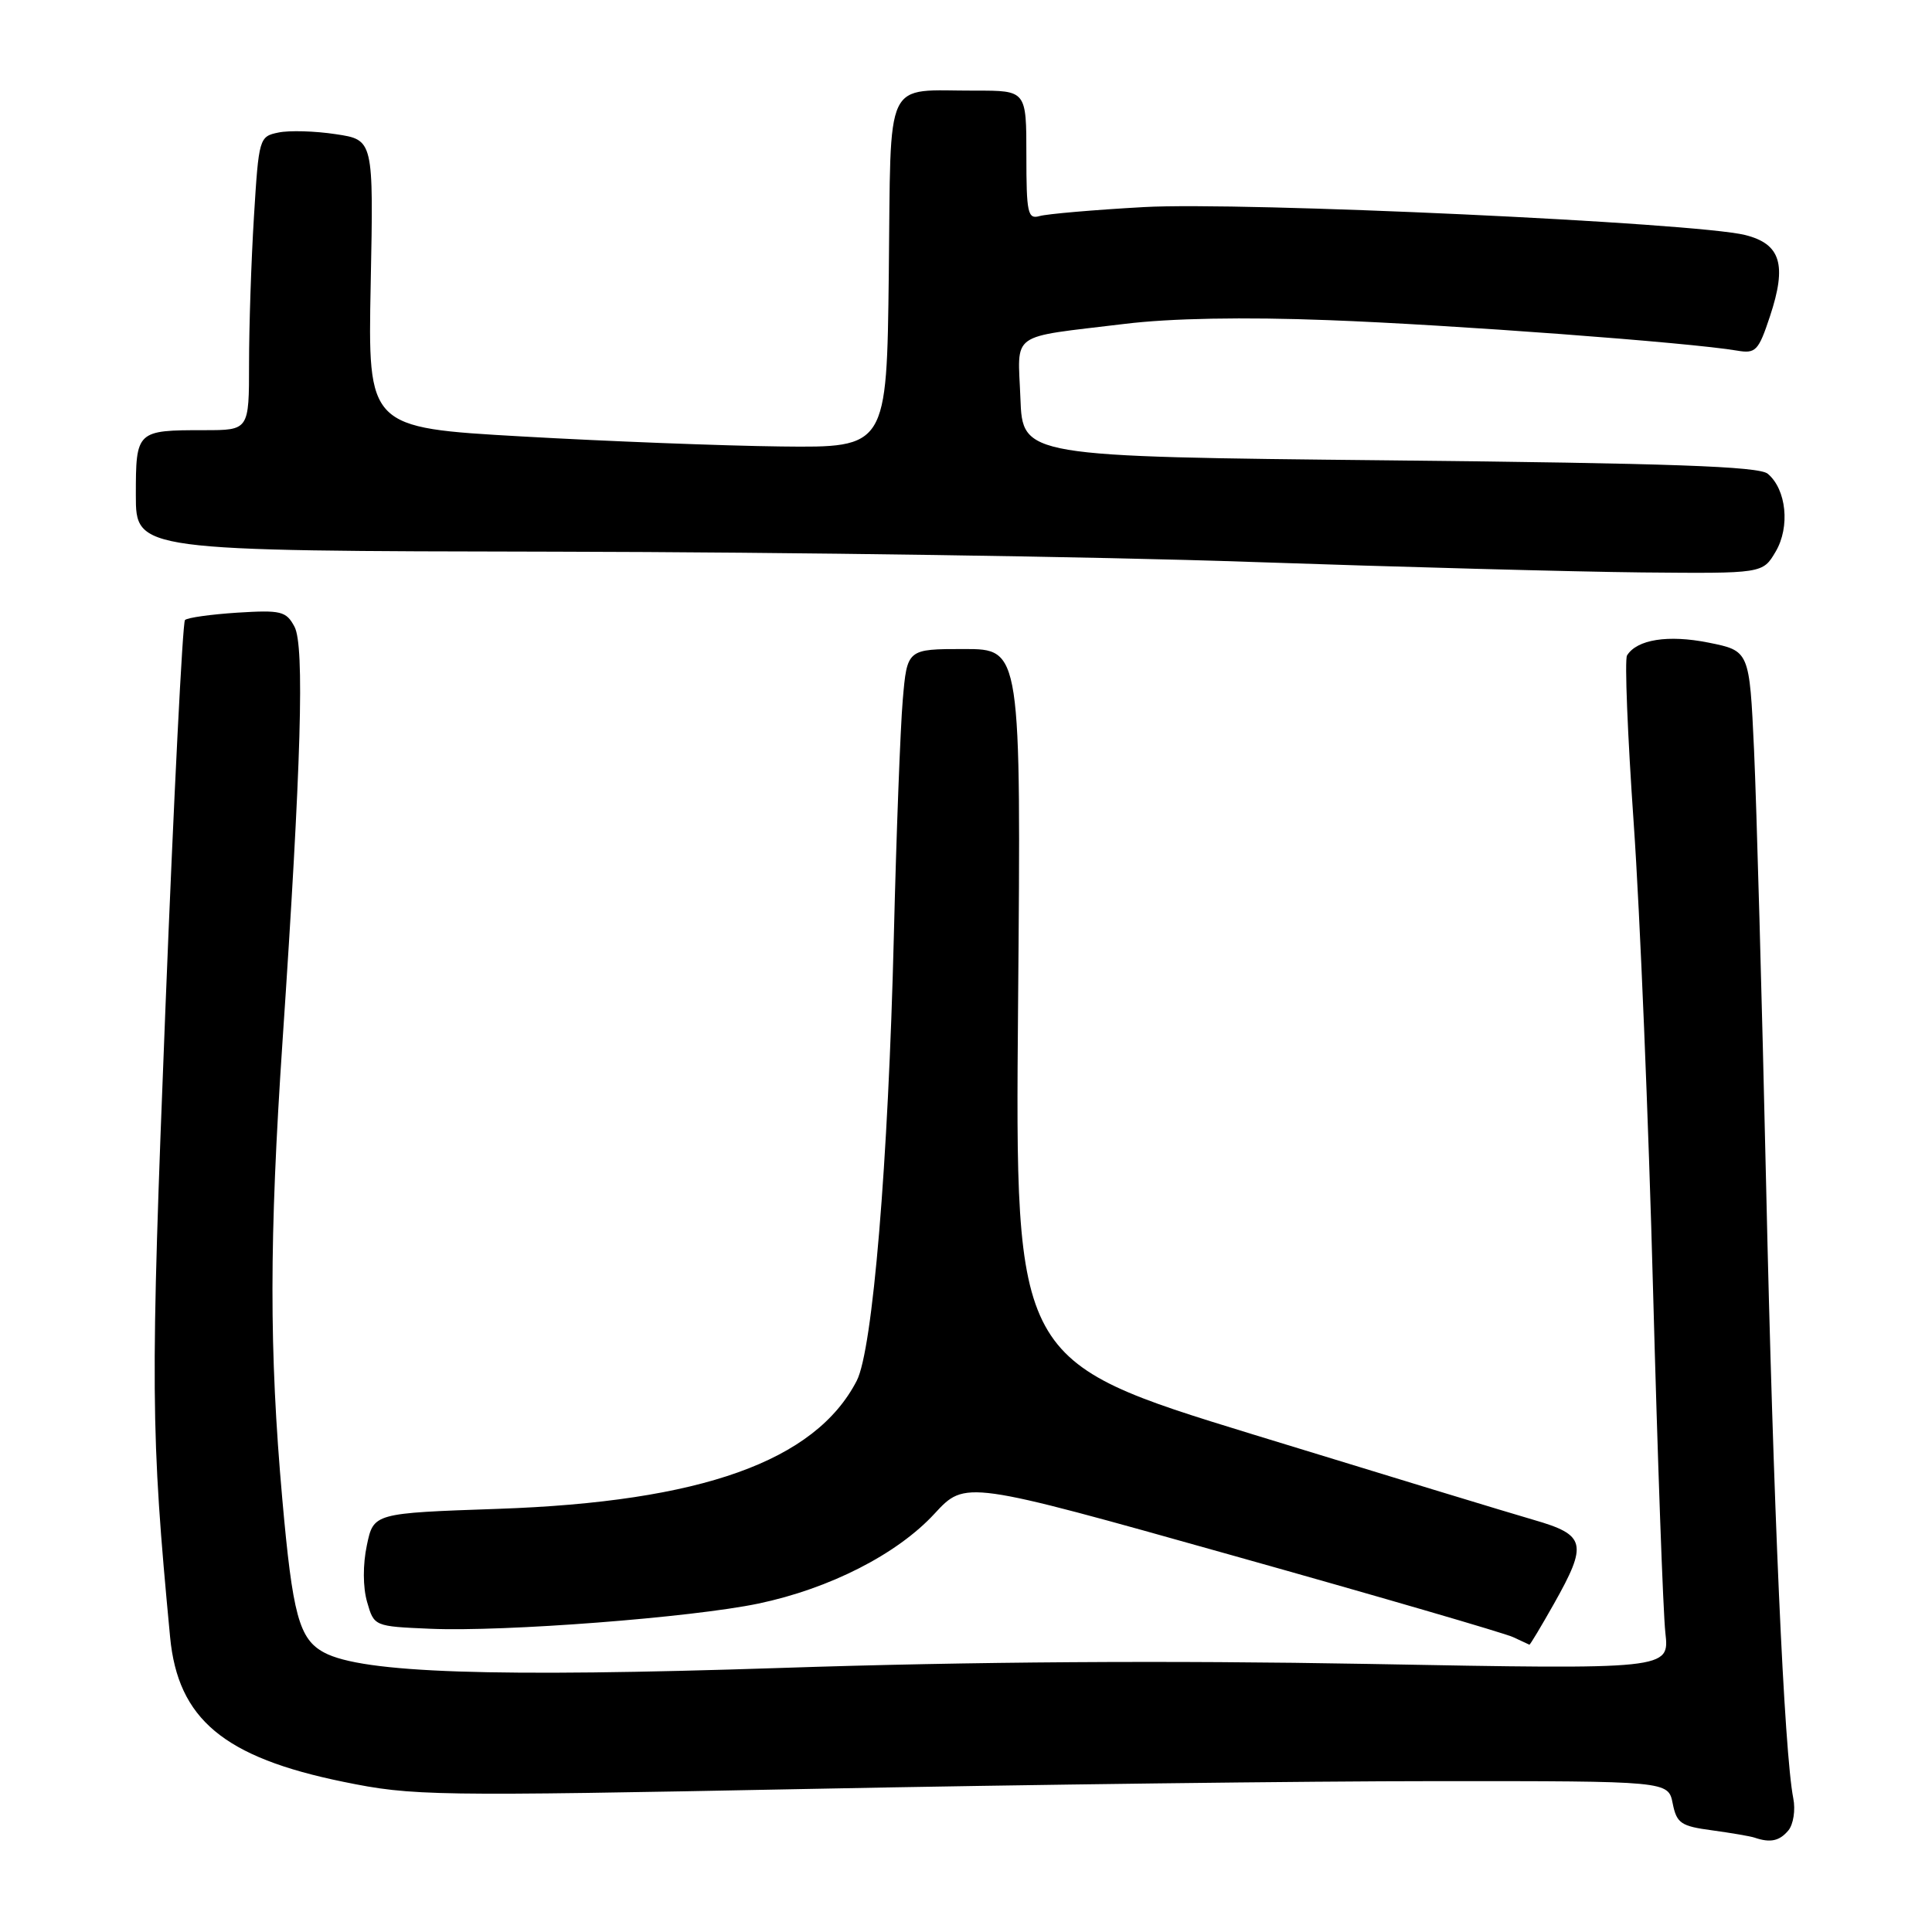 <?xml version="1.0" encoding="UTF-8" standalone="no"?>
<!DOCTYPE svg PUBLIC "-//W3C//DTD SVG 1.1//EN" "http://www.w3.org/Graphics/SVG/1.1/DTD/svg11.dtd" >
<svg xmlns="http://www.w3.org/2000/svg" xmlns:xlink="http://www.w3.org/1999/xlink" version="1.1" viewBox="0 0 256 256">
 <g >
 <path fill="currentColor"
d=" M 236.97 242.54 C 237.63 241.74 237.93 239.83 237.62 238.29 C 236.42 232.22 234.96 199.36 234.02 157.00 C 233.47 132.52 232.75 106.59 232.42 99.37 C 231.81 86.24 231.81 86.24 226.39 85.15 C 221.04 84.08 216.90 84.73 215.59 86.85 C 215.26 87.39 215.66 97.43 216.48 109.16 C 217.30 120.90 218.45 148.72 219.04 171.00 C 219.64 193.28 220.37 213.69 220.67 216.36 C 221.22 221.22 221.22 221.22 181.36 220.48 C 154.90 220.00 128.72 220.17 103.50 221.01 C 65.37 222.27 48.02 221.69 42.95 218.97 C 39.63 217.20 38.77 214.02 37.40 198.57 C 35.66 178.98 35.67 164.18 37.44 137.91 C 39.92 101.17 40.37 85.56 39.02 83.04 C 37.92 80.98 37.24 80.82 31.44 81.18 C 27.94 81.41 24.82 81.84 24.51 82.16 C 24.20 82.47 23.03 105.62 21.92 133.61 C 19.91 184.24 19.95 189.60 22.54 216.93 C 23.58 227.79 29.65 232.86 45.50 236.10 C 54.69 237.98 57.18 238.02 107.29 237.04 C 136.01 236.47 173.35 236.01 190.28 236.01 C 221.05 236.00 221.05 236.00 221.64 238.96 C 222.17 241.60 222.73 241.98 226.87 242.53 C 229.41 242.88 231.95 243.31 232.50 243.50 C 234.58 244.21 235.79 243.95 236.97 242.54 Z  M 205.90 212.52 C 210.41 204.52 210.14 203.39 203.25 201.40 C 200.09 200.49 183.32 195.38 166.00 190.06 C 134.50 180.38 134.50 180.38 134.90 133.19 C 135.30 86.00 135.30 86.00 127.75 86.00 C 120.20 86.00 120.20 86.00 119.62 92.75 C 119.30 96.46 118.77 110.53 118.44 124.00 C 117.70 154.07 115.64 178.87 113.52 182.96 C 108.01 193.62 92.93 199.00 66.00 199.93 C 49.50 200.50 49.50 200.50 48.61 204.76 C 48.07 207.31 48.08 210.31 48.64 212.26 C 49.57 215.50 49.57 215.50 57.03 215.82 C 66.84 216.24 91.66 214.33 100.50 212.48 C 109.93 210.50 118.88 205.94 123.83 200.57 C 127.91 196.15 127.91 196.15 163.20 206.07 C 182.62 211.52 199.40 216.41 200.50 216.93 C 201.60 217.44 202.57 217.90 202.65 217.93 C 202.74 217.97 204.20 215.53 205.90 212.52 Z  M 235.28 73.10 C 237.22 69.82 236.71 64.84 234.23 62.77 C 233.05 61.80 221.36 61.38 184.10 61.00 C 135.50 60.50 135.50 60.50 135.21 52.78 C 134.87 43.84 133.53 44.80 149.00 42.92 C 155.09 42.17 164.78 41.99 176.00 42.42 C 192.19 43.02 223.94 45.39 230.18 46.46 C 232.64 46.88 233.01 46.50 234.53 41.91 C 236.80 35.07 235.96 32.32 231.24 31.14 C 224.65 29.50 164.57 26.71 151.57 27.44 C 144.93 27.81 138.71 28.35 137.75 28.63 C 136.18 29.08 136.00 28.25 136.00 20.57 C 136.00 12.00 136.00 12.00 129.25 12.01 C 116.98 12.04 118.08 9.72 117.77 36.27 C 117.50 59.32 117.50 59.32 103.50 59.16 C 95.80 59.07 80.33 58.47 69.12 57.83 C 48.74 56.67 48.74 56.67 49.12 37.60 C 49.50 18.53 49.50 18.53 44.50 17.78 C 41.75 17.36 38.33 17.26 36.90 17.56 C 34.35 18.08 34.29 18.29 33.65 28.70 C 33.29 34.54 33.00 43.29 33.00 48.16 C 33.00 57.00 33.00 57.00 27.08 57.00 C 18.08 57.00 18.00 57.07 18.00 65.61 C 18.00 73.00 18.00 73.00 73.75 73.10 C 104.41 73.16 145.70 73.76 165.50 74.45 C 185.30 75.13 208.72 75.76 217.53 75.85 C 233.57 76.00 233.57 76.00 235.28 73.10 Z "/>
</g>
</svg>